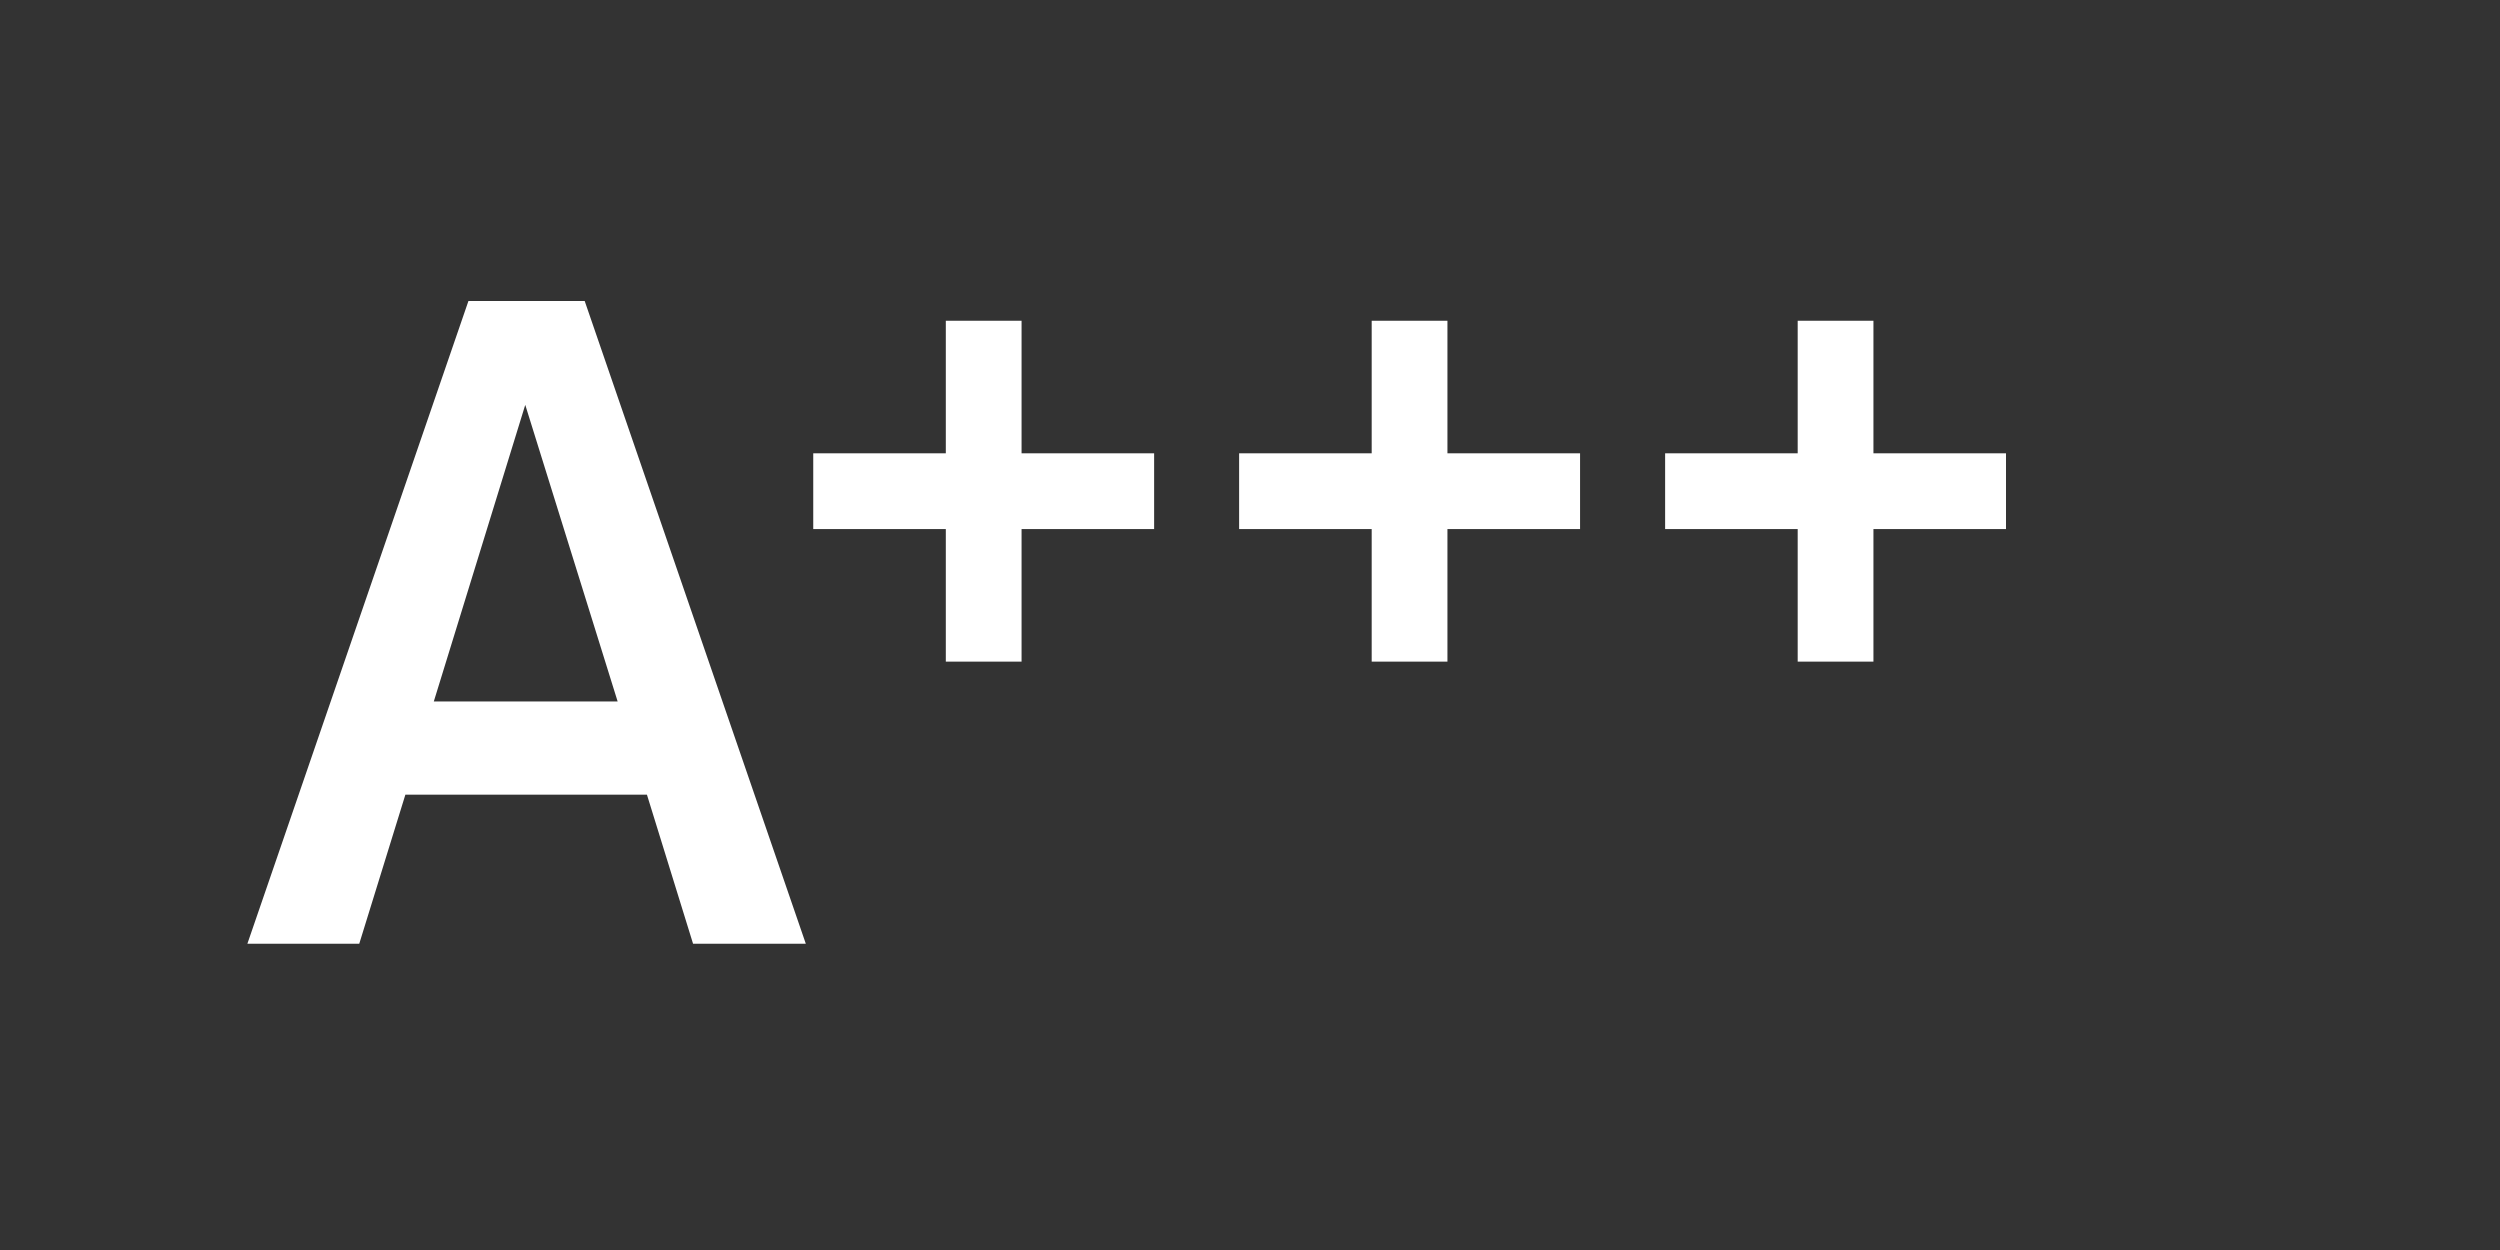 <?xml version="1.0" encoding="utf-8"?>
<!-- Generator: Adobe Illustrator 16.0.0, SVG Export Plug-In . SVG Version: 6.00 Build 0)  -->
<!DOCTYPE svg PUBLIC "-//W3C//DTD SVG 1.1//EN" "http://www.w3.org/Graphics/SVG/1.1/DTD/svg11.dtd">
<svg version="1.1" id="레이어_1" xmlns="http://www.w3.org/2000/svg" xmlns:xlink="http://www.w3.org/1999/xlink" x="0px"
	 y="0px" width="40px" height="20px" viewBox="0 0 40 20" enable-background="new 0 0 40 20" xml:space="preserve">
<rect x="0" y="0" width="40" height="20" fill="#333333" stroke="none"/>
<polygon id="BG" display="none" fill="#17A14E" points="32.121,20 0,20 0,0 32.121,0 40,10 "/>
<g id="A">
	<path fill="#FFFFFF" d="M10.351,12.715H6.486L5.748,15.1h-1.79L7.495,4.816h1.86L12.893,15.1h-1.804L10.351,12.715z M9.882,11.223
		L8.404,6.478l-1.463,4.745H9.882z"/>
</g>
<g id="_x2B__x2B__x2B_">
	<rect x="13.012" y="7.253" fill="#FFFFFF" width="5.454" height="1.212"/>
	<rect x="15.133" y="5.132" fill="#FFFFFF" width="1.212" height="5.454"/>
</g>
<g id="_x2B__x2B__x2B__1_">
	<rect x="19.826" y="7.253" fill="#FFFFFF" width="5.455" height="1.212"/>
	<rect x="21.947" y="5.132" fill="#FFFFFF" width="1.212" height="5.454"/>
</g>
<g id="_x2B__x2B__x2B__2_">
	<rect x="26.642" y="7.253" fill="#FFFFFF" width="5.454" height="1.212"/>
	<rect x="28.763" y="5.132" fill="#FFFFFF" width="1.212" height="5.454"/>
</g>
</svg>
